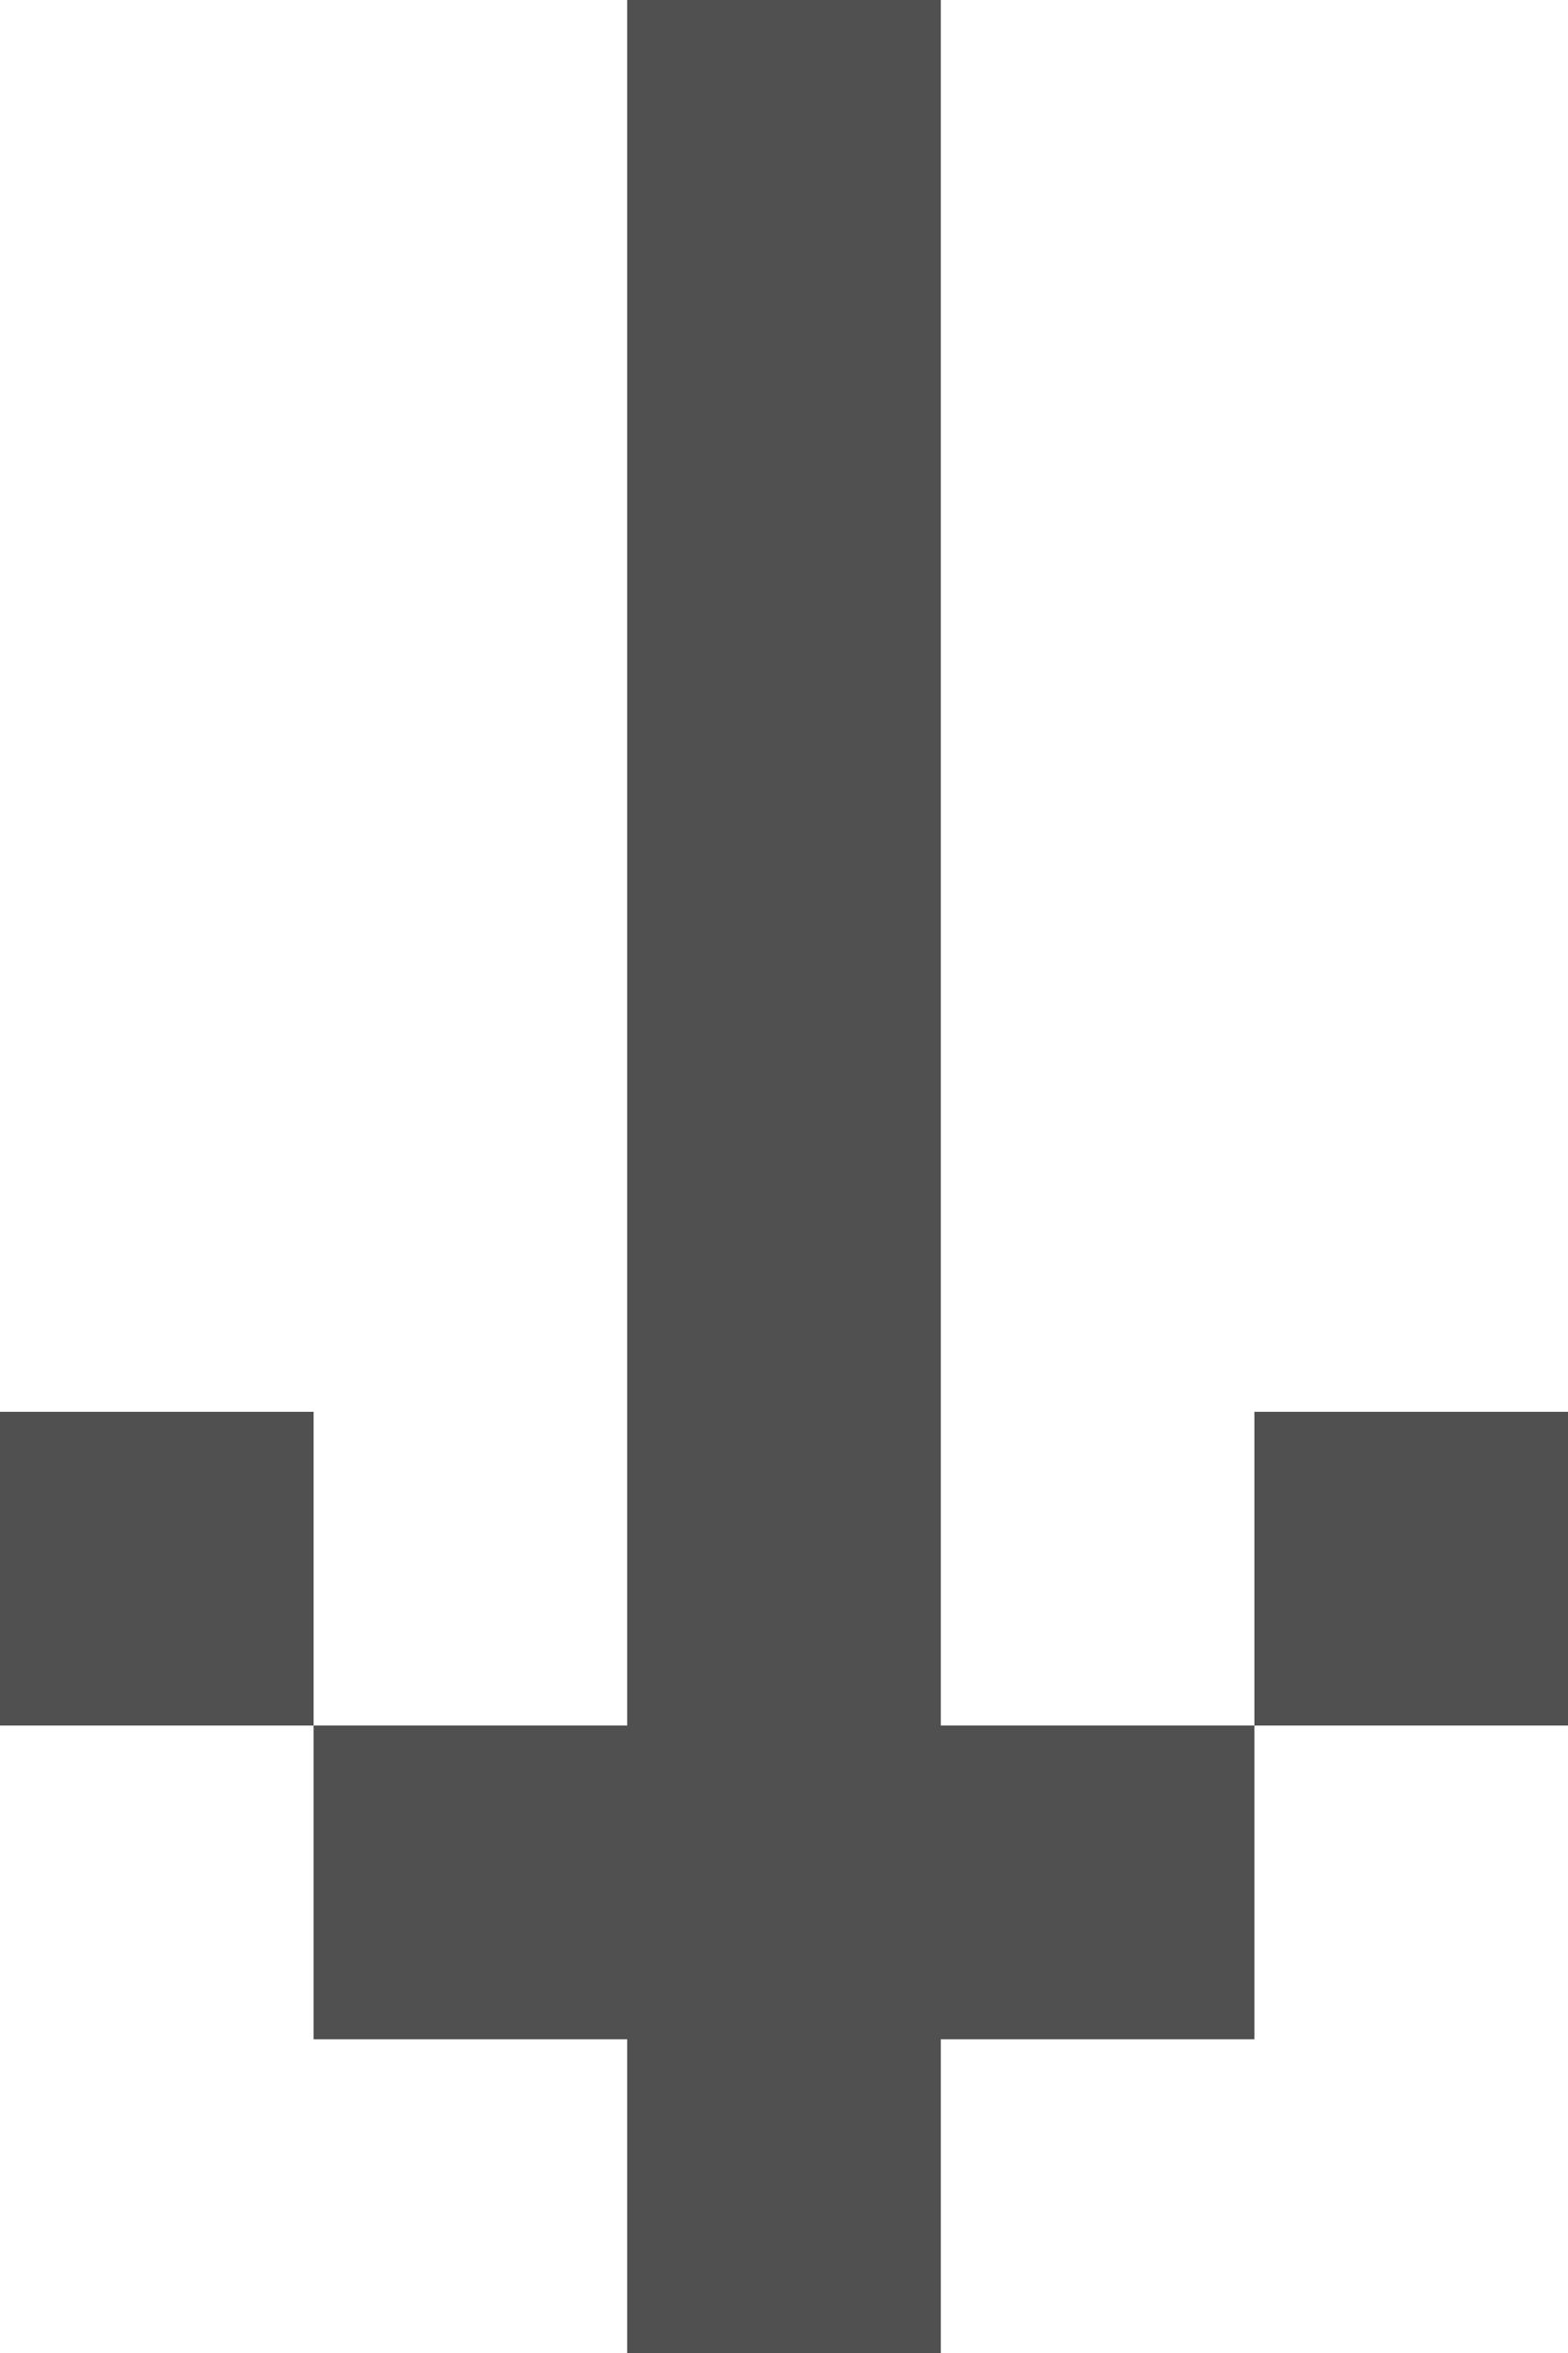<svg width="10" height="15" viewBox="0 0 10 15" version="1.1" xmlns="http://www.w3.org/2000/svg" xmlns:xlink="http://www.w3.org/1999/xlink">
<title>icon_sort_2</title>
<desc>Created using Figma</desc>
<g id="Canvas" transform="translate(-1504 -54)">
<g id="icon_sort_2">
<g id="Vector">
<use xlink:href="#path0_fill" transform="translate(1504 54)" fill="#505050"/>
<use xlink:href="#path1_fill" transform="translate(1504 54)" fill="#505050"/>
<use xlink:href="#path2_fill" transform="translate(1504 54)" fill="#505050"/>
<use xlink:href="#path3_fill" transform="translate(1504 54)" fill="#505050"/>
<use xlink:href="#path4_fill" transform="translate(1504 54)" fill="#505050"/>
</g>
</g>
</g>
<defs>
<path id="path0_fill" d="M 4 0L 6 0L 6 15L 4 15L 4 0Z"/>
<path id="path1_fill" d="M 0 9L 2 9L 2 11L 0 11L 0 9Z"/>
<path id="path2_fill" d="M 2 11L 4 11L 4 13L 2 13L 2 11Z"/>
<path id="path3_fill" d="M 6 11L 8 11L 8 13L 6 13L 6 11Z"/>
<path id="path4_fill" d="M 8 9L 10 9L 10 11L 8 11L 8 9Z"/>
</defs>
</svg>
